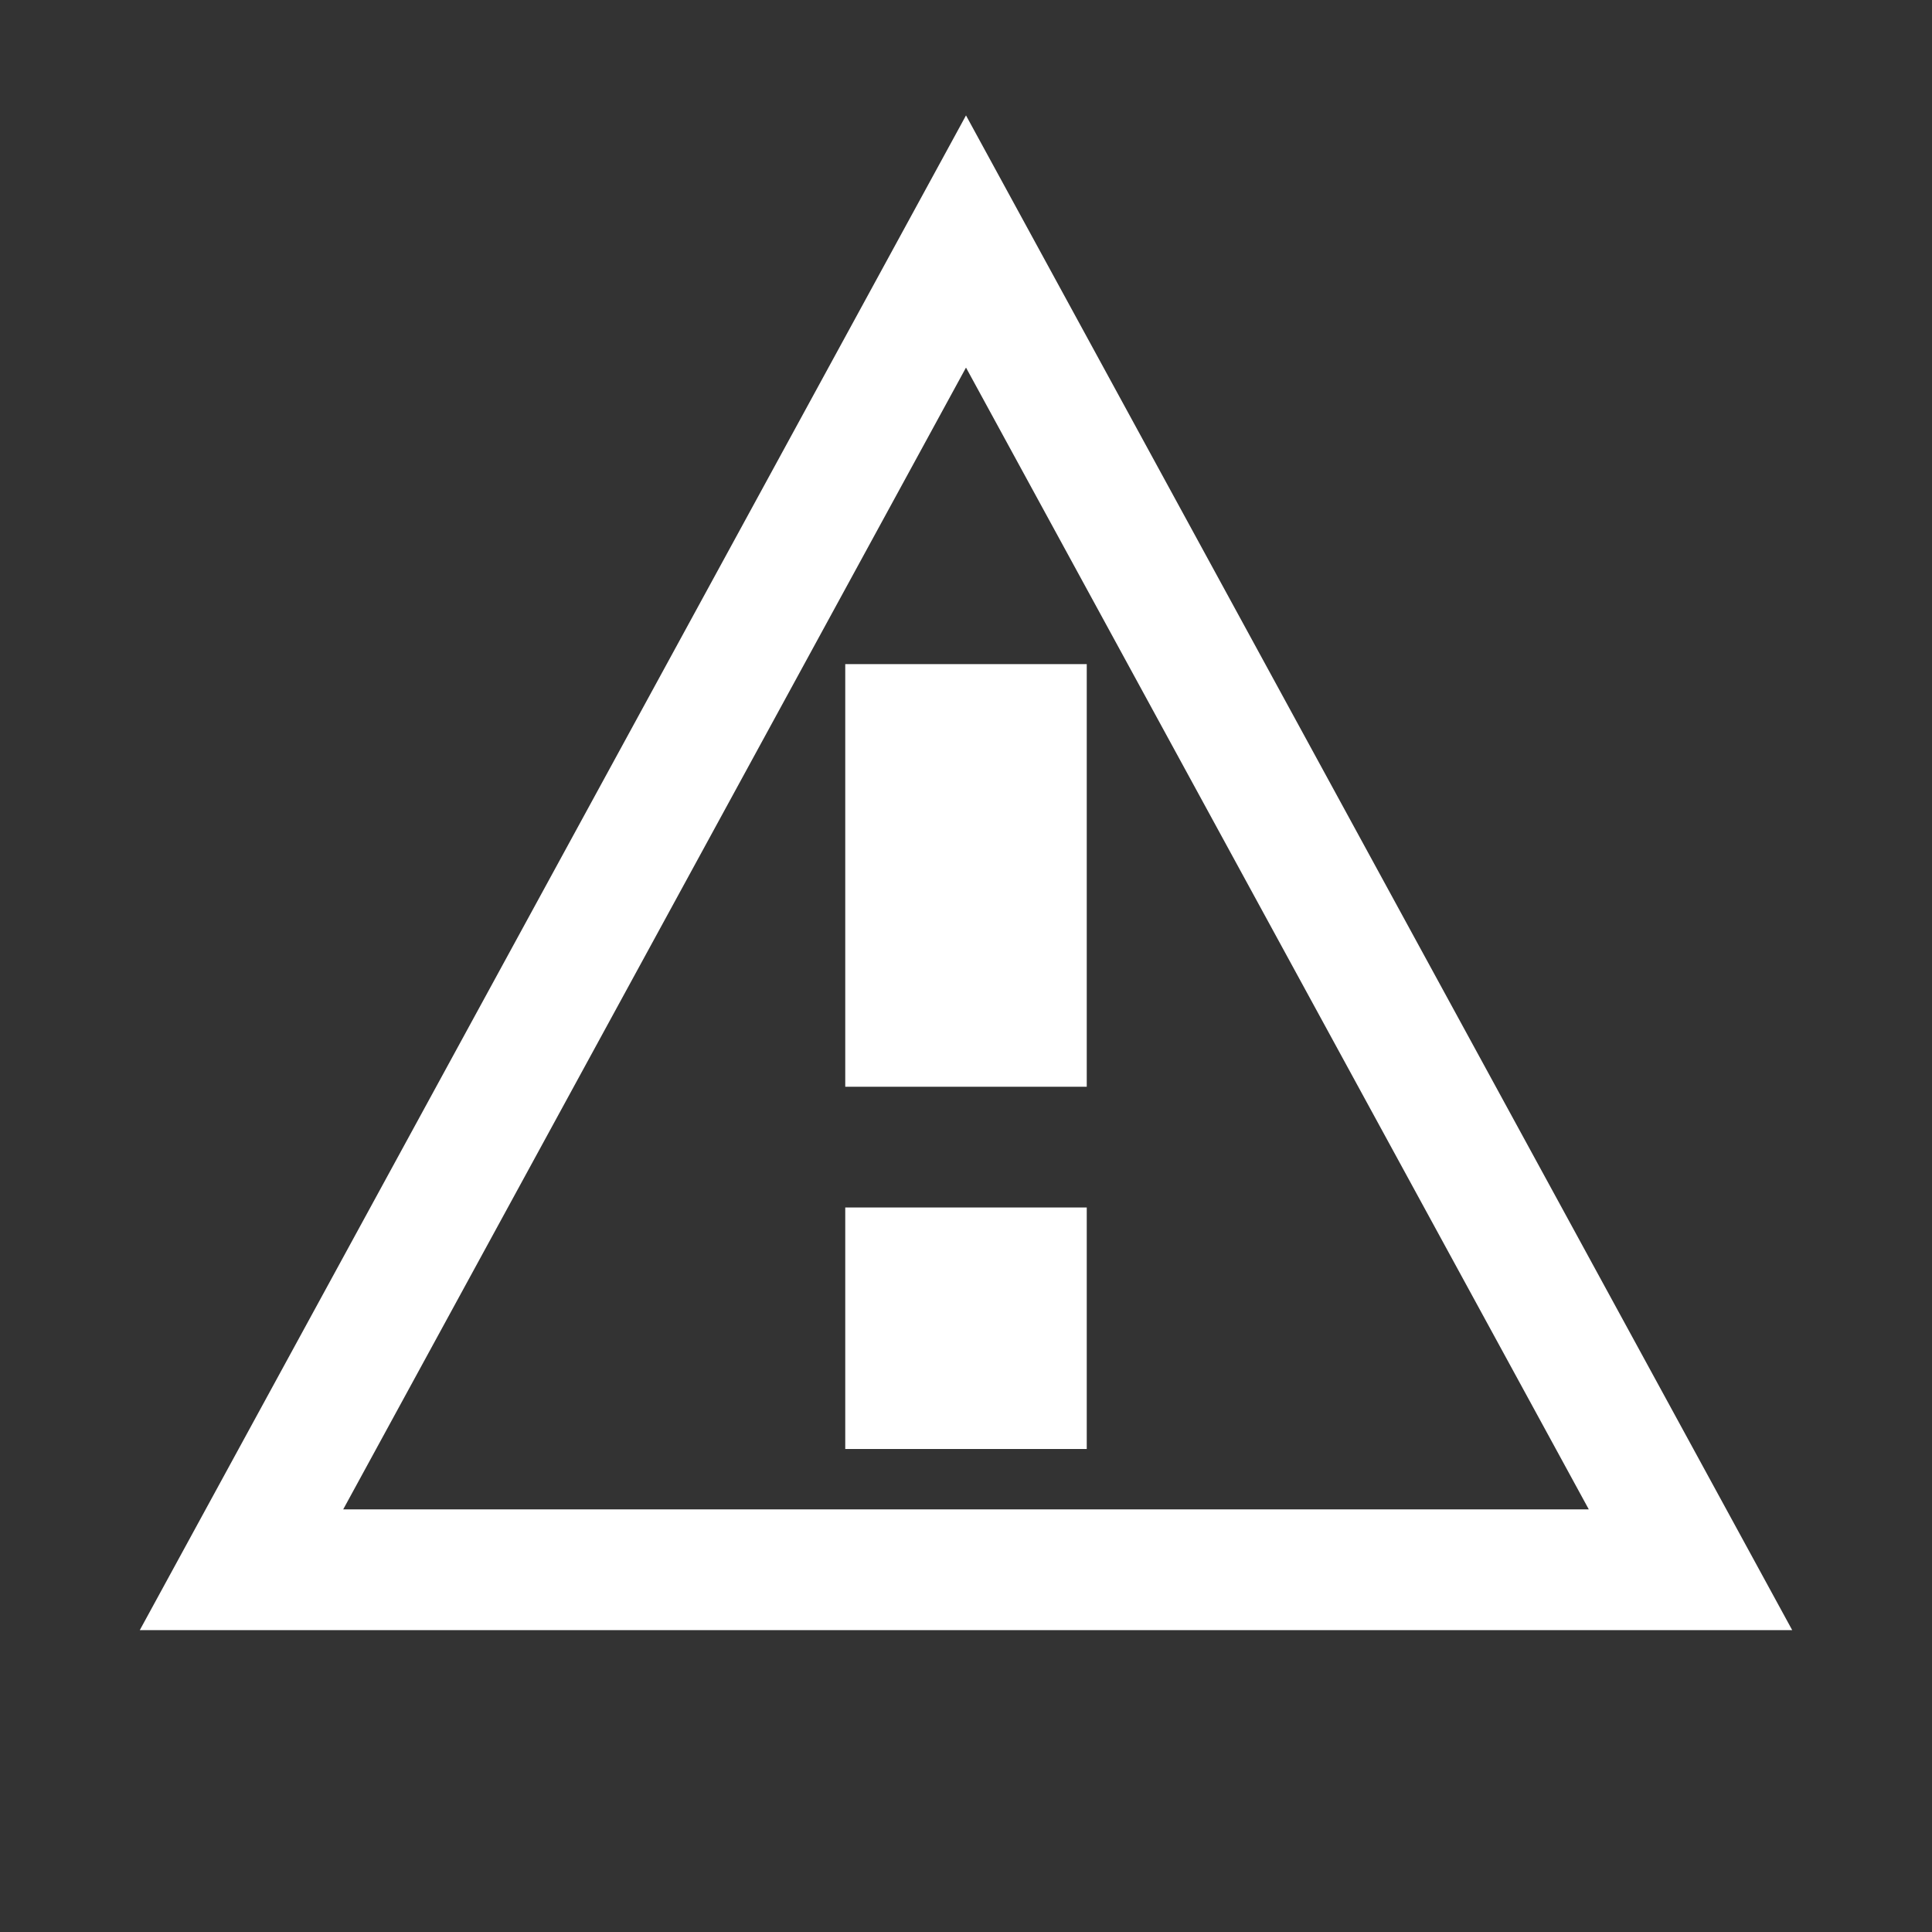 <svg width="16" height="16" viewBox="0 0 16 16" fill="none" xmlns="http://www.w3.org/2000/svg">
<rect x="0" y="0" width="16" height="16" fill="#333333" stroke="none"/>
<path fill-rule="evenodd" clip-rule="evenodd" d="M8 2L14 13H2L8 2Z" stroke="white"/>
<path fill-rule="evenodd" clip-rule="evenodd" d="M9 12H7V10H9V12Z" fill="white"/>
<path fill-rule="evenodd" clip-rule="evenodd" d="M9 9H7V5.5H9V9Z" fill="white"/>
</svg>

